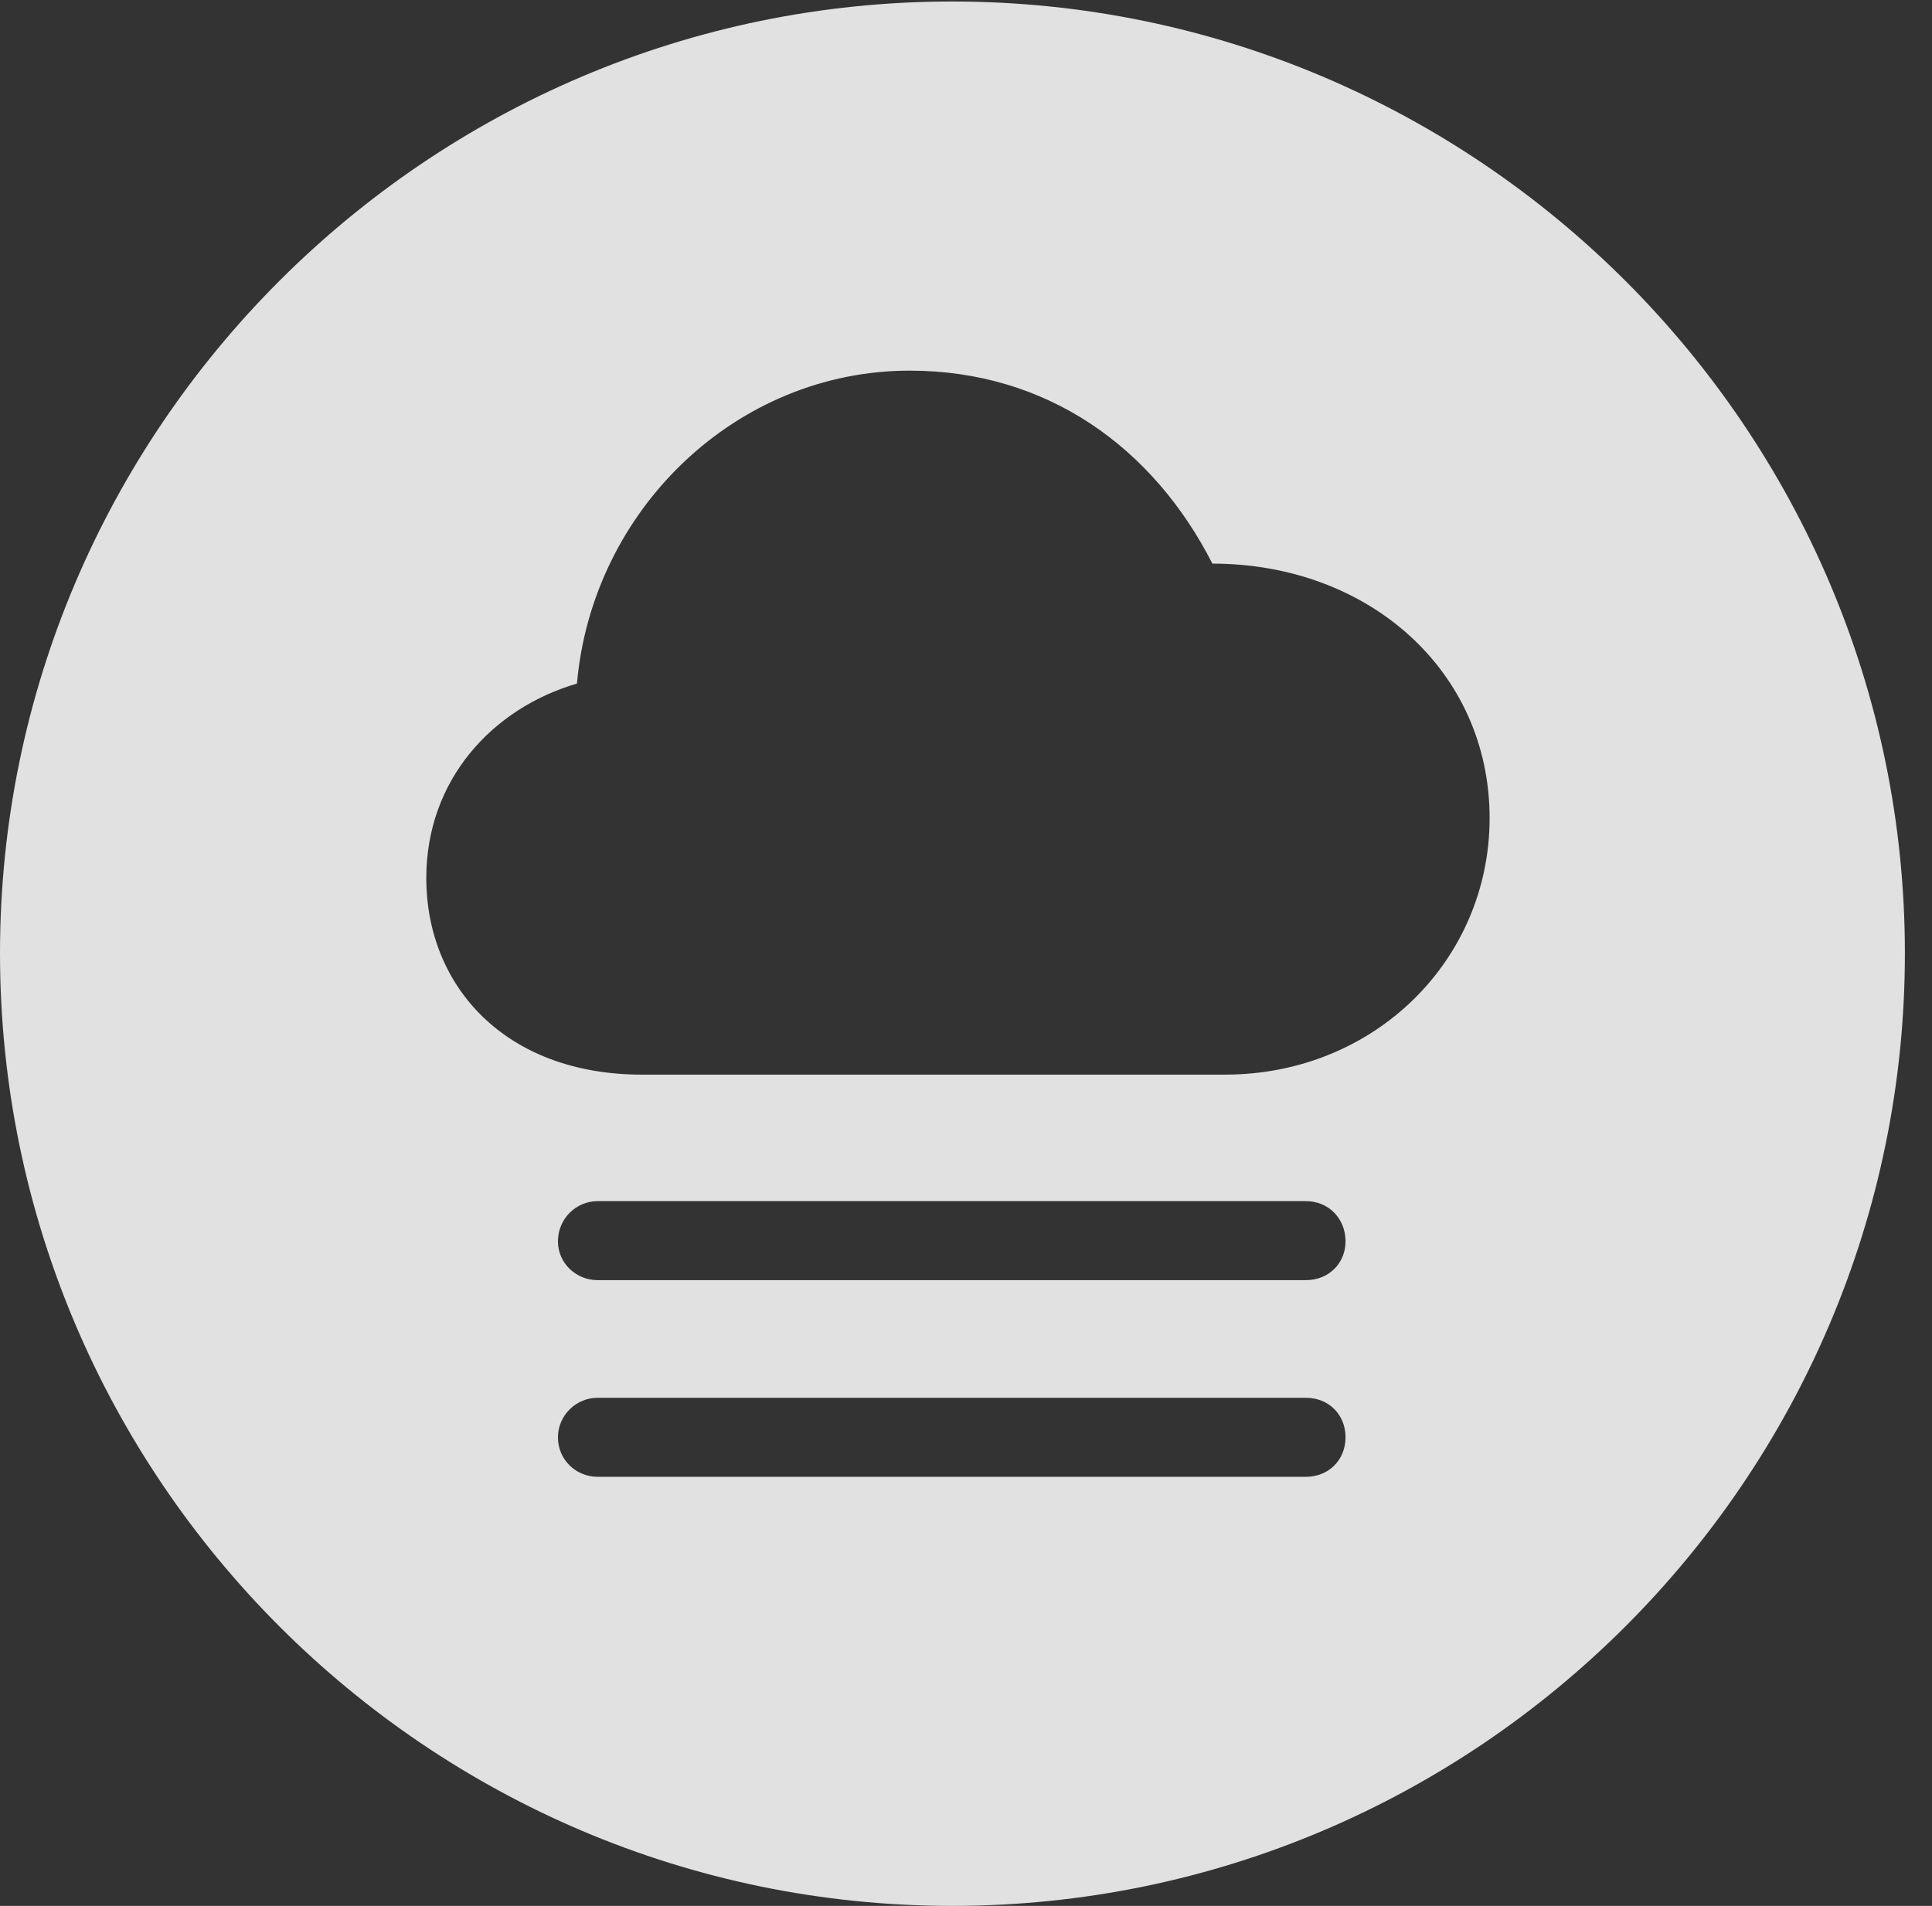 <?xml version="1.0" encoding="UTF-8"?>
<!--Generator: Apple Native CoreSVG 326-->
<!DOCTYPE svg
PUBLIC "-//W3C//DTD SVG 1.1//EN"
       "http://www.w3.org/Graphics/SVG/1.1/DTD/svg11.dtd">
<svg version="1.1" xmlns="http://www.w3.org/2000/svg" xmlns:xlink="http://www.w3.org/1999/xlink" viewBox="0 0 25.801 25.459">
 <rect x="0" y="0" width="25.801" height="25.459" fill="#333333" stroke="none"/>
 <g>
  <rect height="25.459" opacity="0" width="25.801" x="0" y="0"/>
  <path d="M25.439 12.734C25.439 19.746 19.727 25.459 12.715 25.459C5.713 25.459 0 19.746 0 12.734C0 5.732 5.713 0.02 12.715 0.02C19.727 0.02 25.439 5.732 25.439 12.734ZM7.979 18.672C7.695 18.672 7.451 18.906 7.451 19.199C7.451 19.502 7.695 19.727 7.979 19.727L17.441 19.727C17.744 19.727 17.969 19.502 17.969 19.199C17.969 18.896 17.744 18.672 17.441 18.672ZM7.979 16.045C7.695 16.045 7.451 16.279 7.451 16.582C7.451 16.875 7.695 17.1 7.979 17.1L17.441 17.1C17.744 17.1 17.969 16.875 17.969 16.582C17.969 16.279 17.744 16.045 17.441 16.045ZM7.705 9.131C6.572 9.463 5.693 10.42 5.693 11.729C5.693 13.174 6.748 14.355 8.574 14.355L16.357 14.355C18.359 14.355 19.893 12.822 19.893 10.928C19.893 8.965 18.281 7.529 16.191 7.529C15.4 5.977 13.984 4.951 12.148 4.951C9.834 4.951 7.91 6.807 7.705 9.131Z" fill="white" fill-opacity="0.85"/>
 </g>
</svg>
